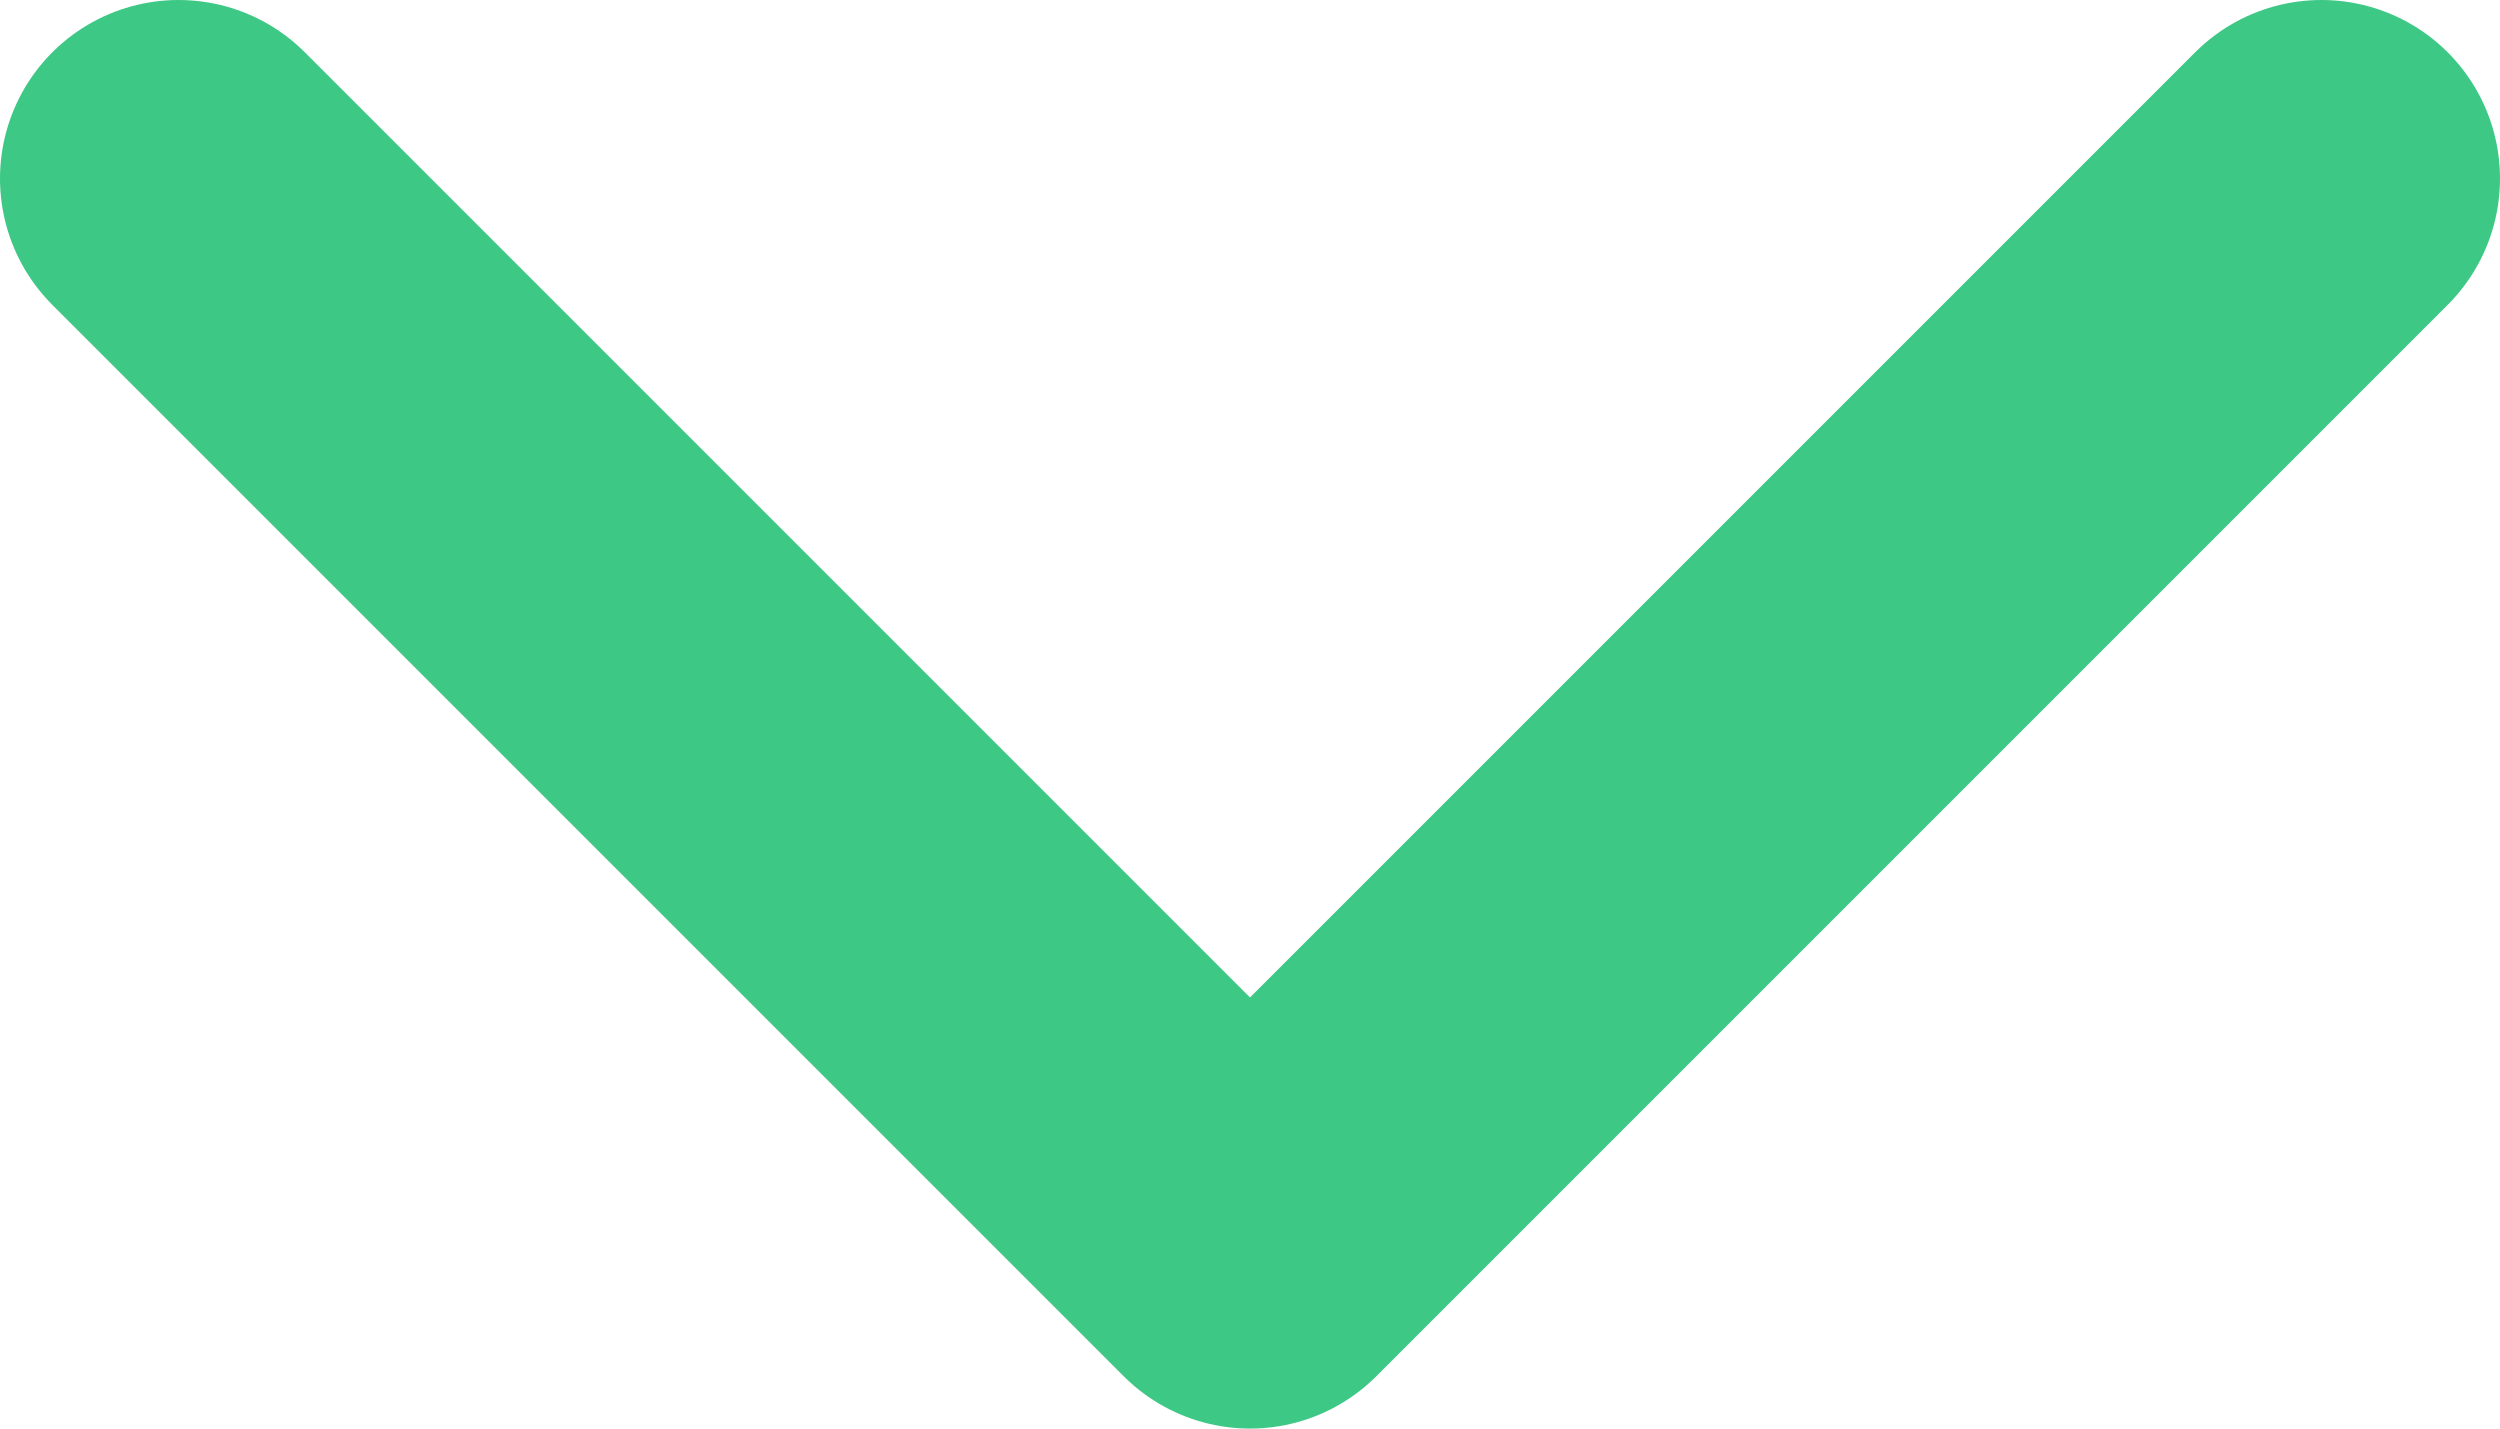 <svg width="14" height="8" viewBox="0 0 14 8" fill="none" xmlns="http://www.w3.org/2000/svg">
<path d="M1 1L7 7L13 1" stroke="#3EC886" stroke-width="2" stroke-linecap="round" stroke-linejoin="round"/>
</svg>
